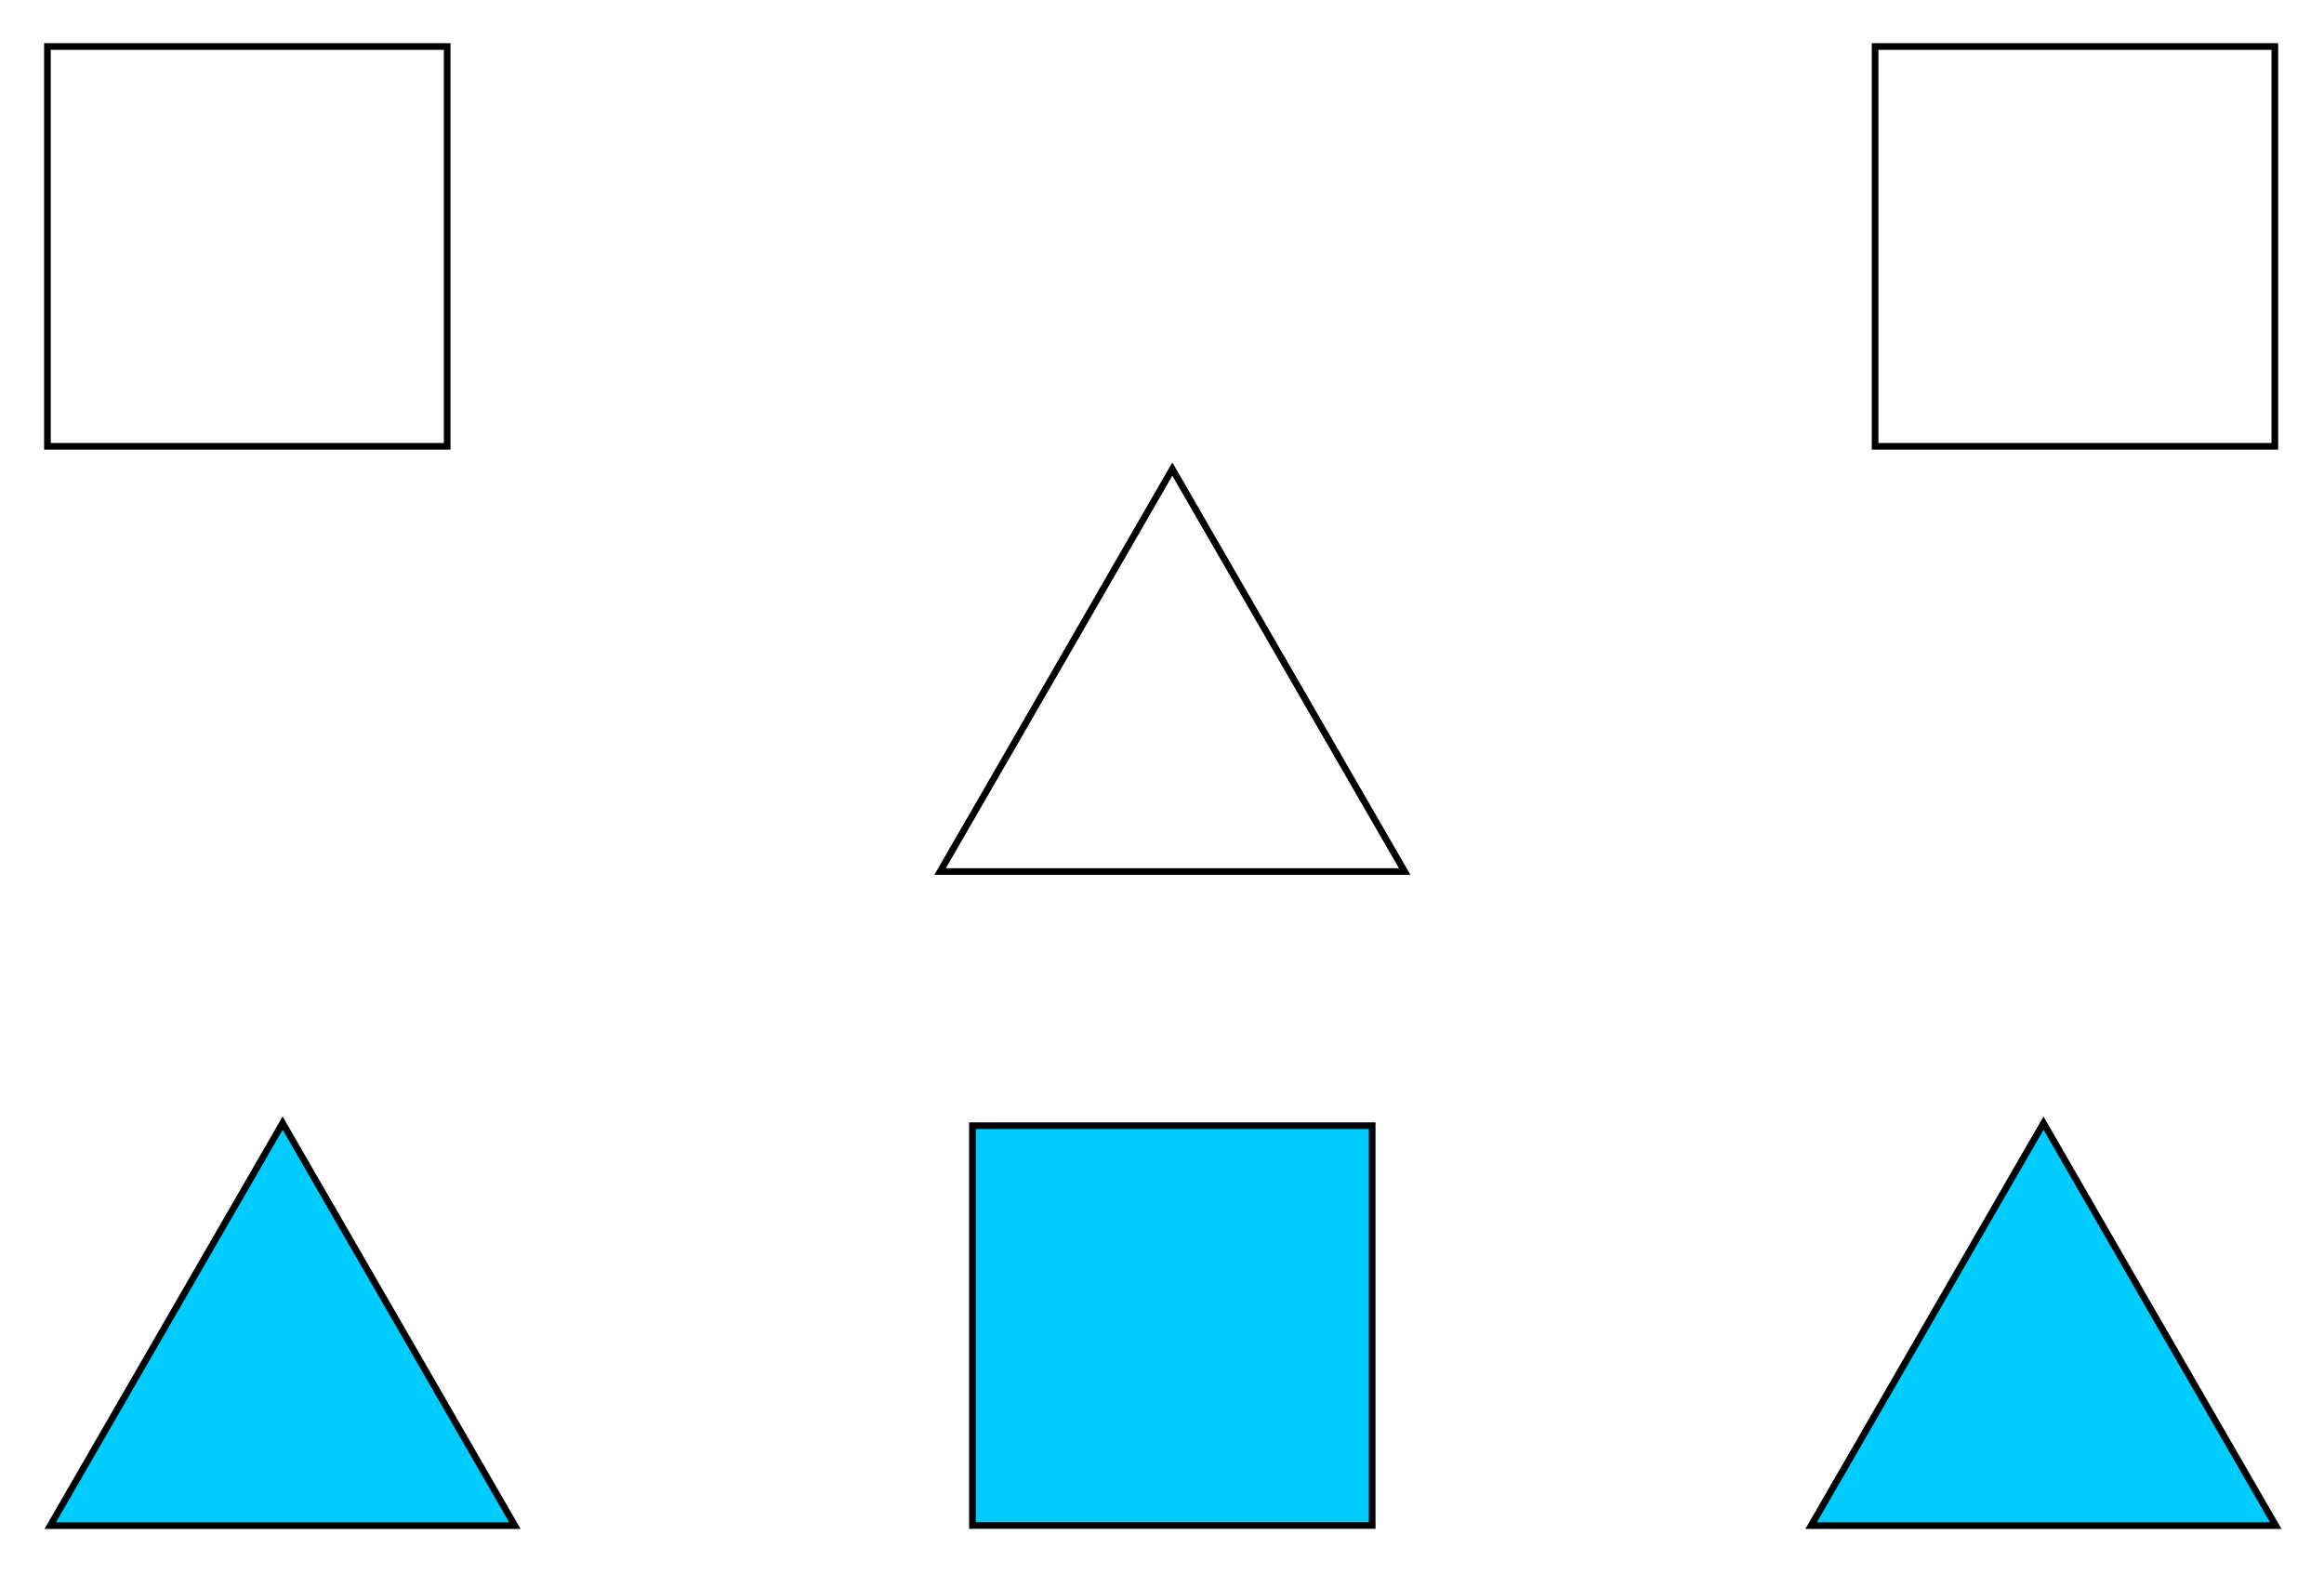 <svg xmlns="http://www.w3.org/2000/svg" viewBox="0 0 17441 11811"><path fill="none" stroke="#000" stroke-width="50" d="M356 349h3000v3000H356z"/><path fill="none" stroke="#000" stroke-width="50" d="M14072 349h3000v3000h-3000z"/><path fill="none" stroke="#000" stroke-width="50" d="M8798 3520l872 1510 872 1510H7055l872-1510z"/><path fill="#0CF" stroke="#000" stroke-width="50" d="M7298 8447h3000v3000H7298z"/><path fill="#0CF" stroke="#000" stroke-width="50" d="M2121 8428l872 1510 871 1510H377l872-1510z"/><path fill="#0CF" stroke="#000" stroke-width="50" d="M15336 8428l871 1510 872 1510h-3487l872-1510z"/></svg>